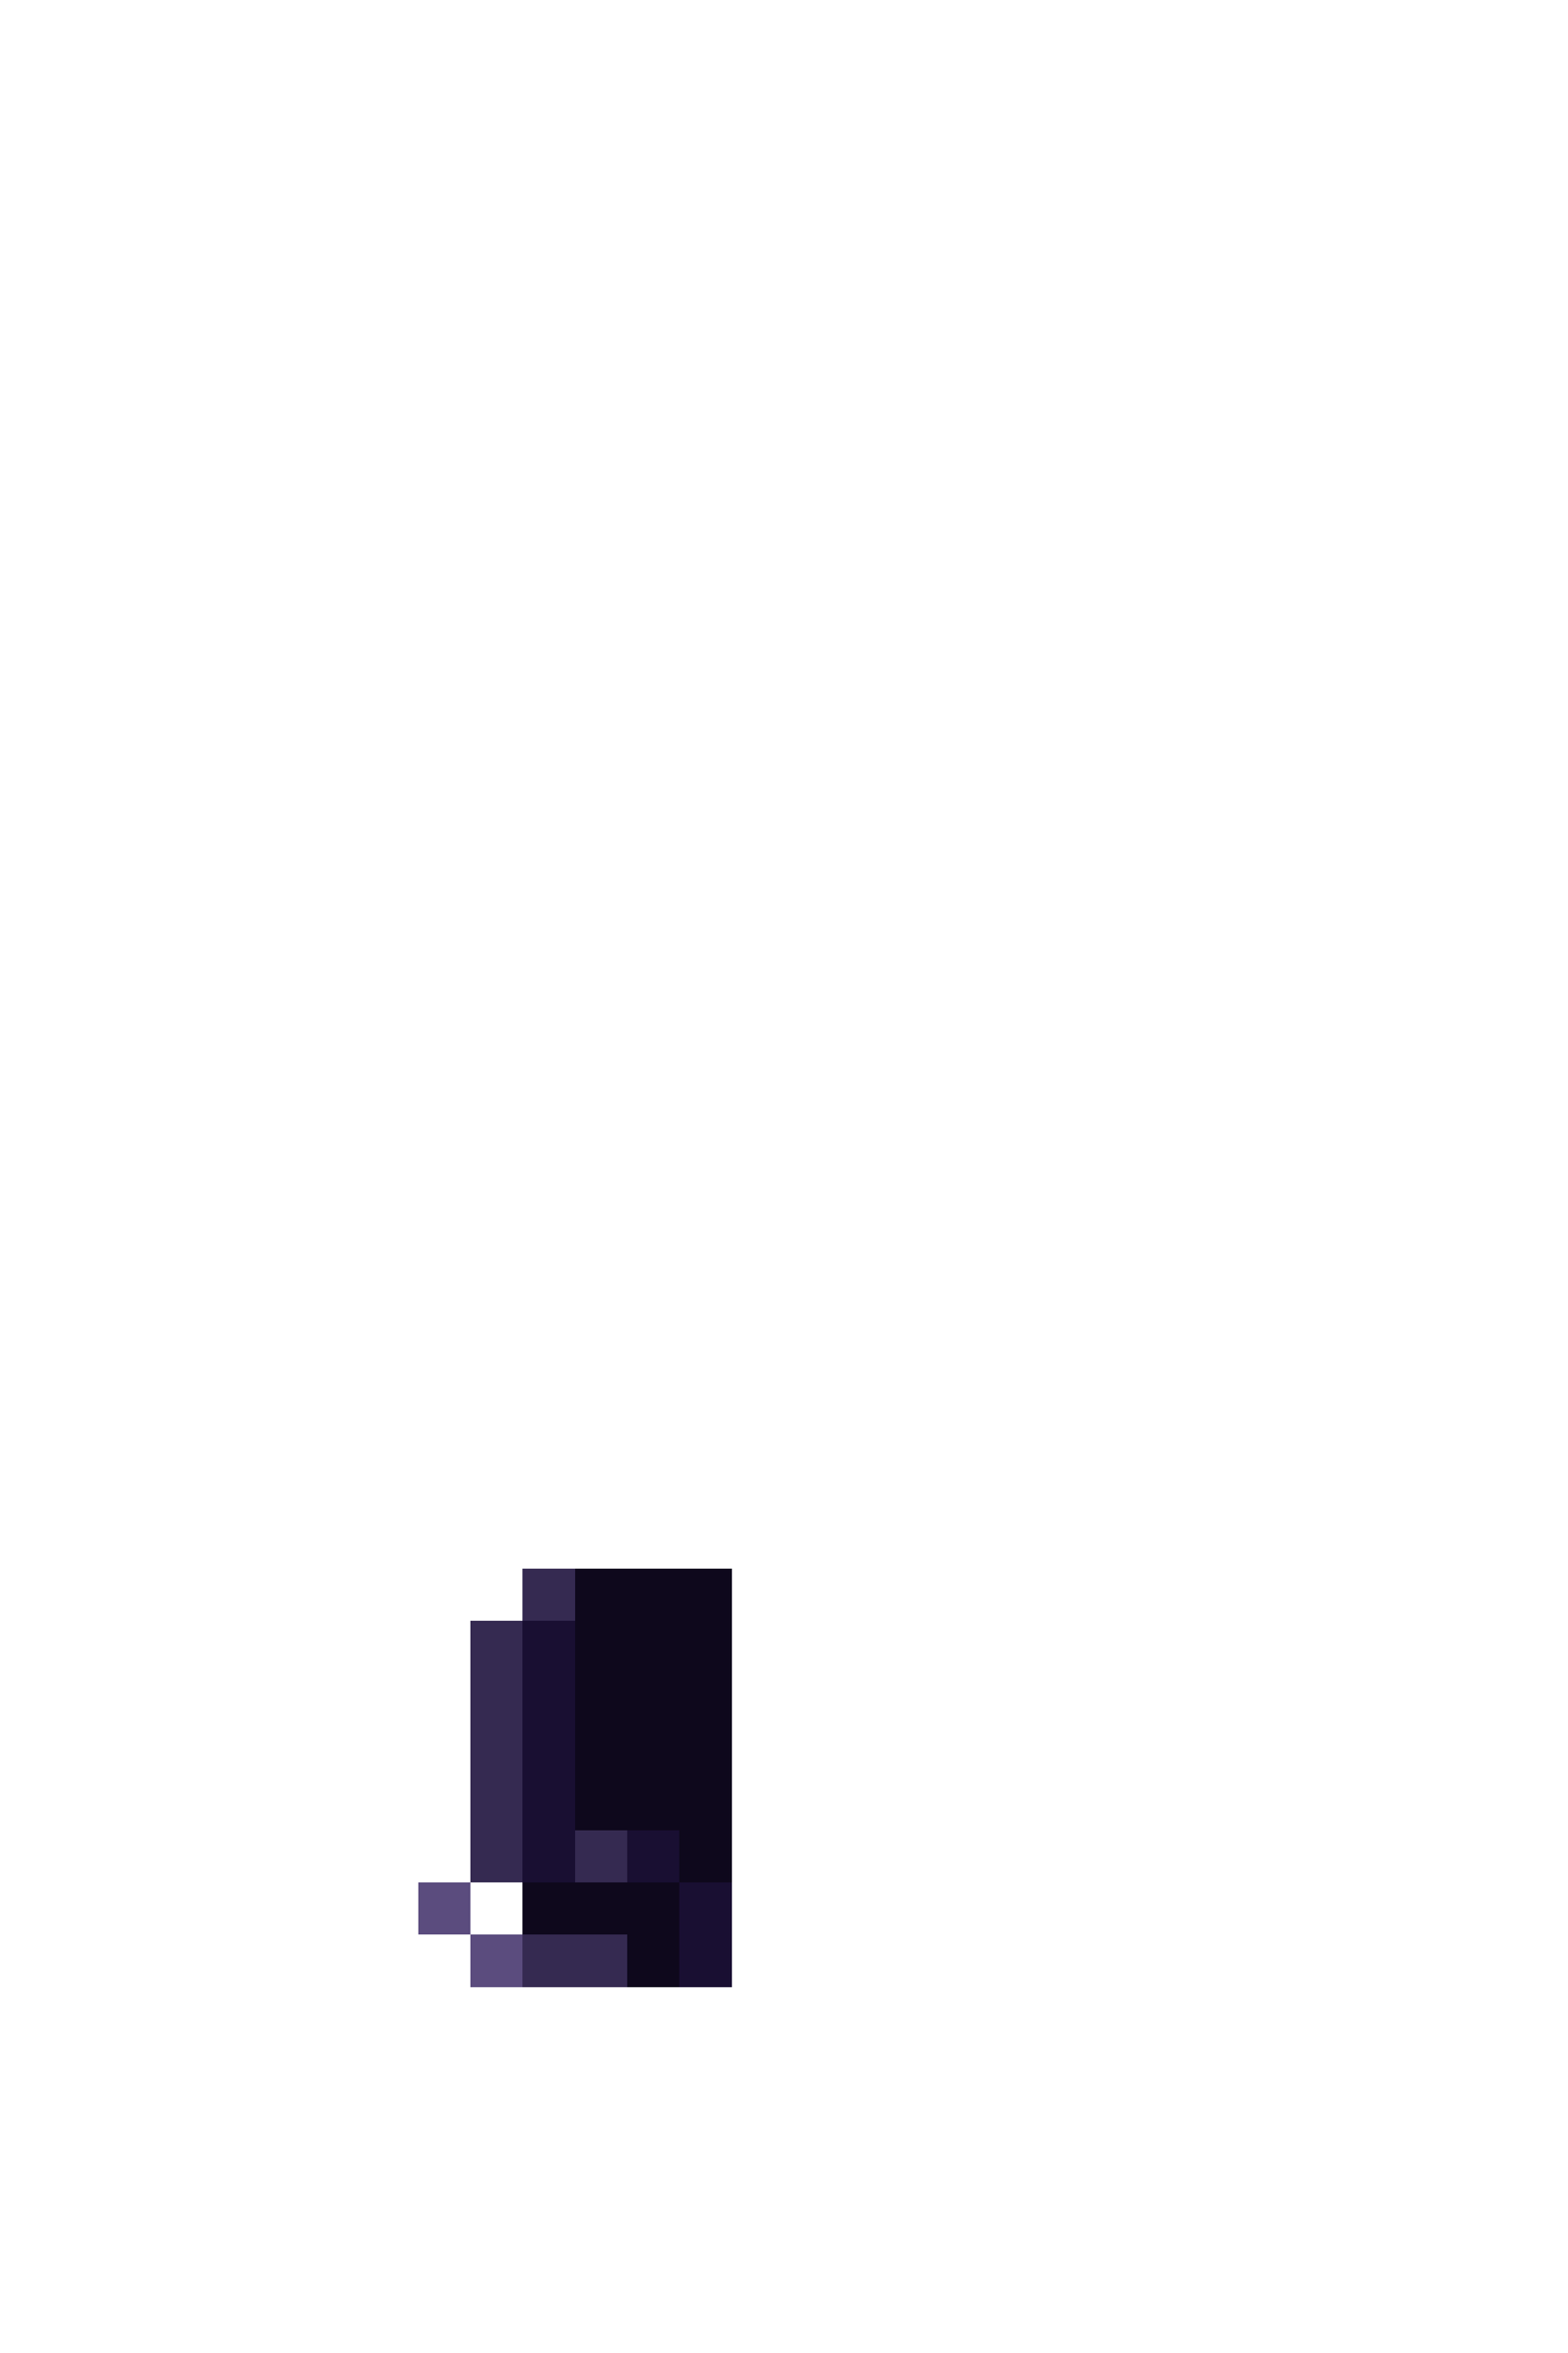 <svg xmlns="http://www.w3.org/2000/svg" viewBox="0 -0.5 30 45" shape-rendering="crispEdges">
<path stroke="#352a51" d="M10 30h1M9 31h1M9 32h1M9 33h1M9 34h1M9 35h1M11 35h1M10 37h2" />
<path stroke="#0e081c" d="M11 30h3M11 31h3M11 32h3M11 33h3M11 34h3M13 35h1M10 36h3M12 37h1" />
<path stroke="#190f32" d="M10 31h1M10 32h1M10 33h1M10 34h1M10 35h1M12 35h1M13 36h1M13 37h1" />
<path stroke="#5b4c7e" d="M8 36h1M9 37h1" />
</svg>